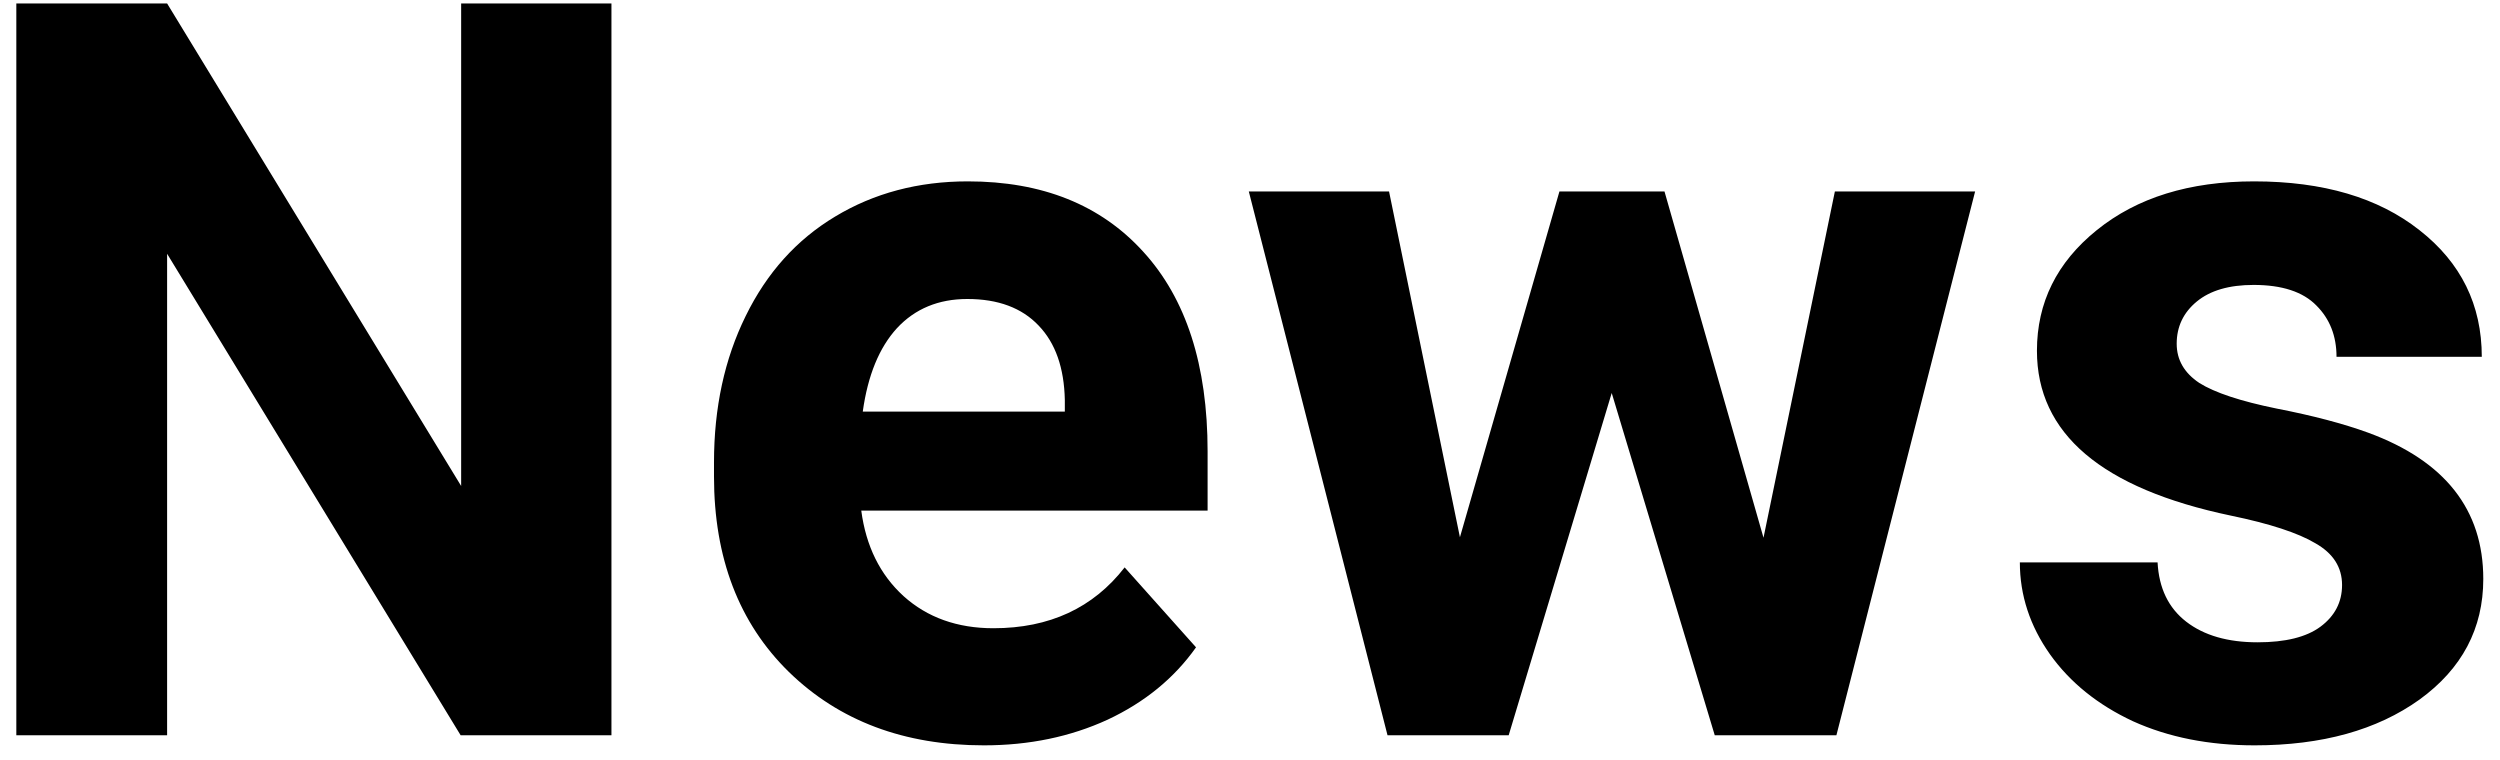 <svg width="102" height="31" viewBox="0 0 102 31" fill="none" xmlns="http://www.w3.org/2000/svg">
<path d="M24.947 30H18.795L6.818 10.354V30H0.666V0.141H6.818L18.815 19.828V0.141H24.947V30ZM40.144 30.41C36.89 30.41 34.237 29.412 32.187 27.416C30.149 25.42 29.131 22.761 29.131 19.439V18.864C29.131 16.636 29.561 14.646 30.423 12.896C31.284 11.133 32.501 9.779 34.073 8.836C35.659 7.879 37.464 7.4 39.487 7.4C42.523 7.4 44.908 8.357 46.645 10.271C48.395 12.185 49.27 14.899 49.27 18.413V20.833H35.14C35.331 22.282 35.905 23.444 36.862 24.319C37.833 25.194 39.057 25.632 40.533 25.632C42.816 25.632 44.601 24.805 45.886 23.15L48.798 26.411C47.909 27.669 46.706 28.653 45.188 29.364C43.671 30.061 41.989 30.41 40.144 30.41ZM39.467 12.199C38.291 12.199 37.334 12.596 36.596 13.389C35.871 14.182 35.406 15.316 35.201 16.793H43.445V16.321C43.418 15.009 43.062 13.997 42.379 13.286C41.695 12.562 40.725 12.199 39.467 12.199ZM71.951 21.94L74.863 7.811H80.585L74.925 30H69.962L65.758 16.034L61.554 30H56.611L50.951 7.811H56.673L59.565 21.92L63.625 7.811H67.911L71.951 21.94ZM95.556 23.868C95.556 23.144 95.193 22.576 94.469 22.166C93.758 21.742 92.609 21.366 91.023 21.038C85.746 19.931 83.107 17.689 83.107 14.312C83.107 12.343 83.921 10.702 85.548 9.39C87.189 8.063 89.328 7.4 91.967 7.4C94.783 7.4 97.032 8.063 98.714 9.39C100.409 10.716 101.257 12.438 101.257 14.558H95.33C95.33 13.71 95.057 13.013 94.51 12.466C93.963 11.905 93.108 11.625 91.946 11.625C90.948 11.625 90.176 11.851 89.629 12.302C89.082 12.753 88.809 13.327 88.809 14.024C88.809 14.681 89.116 15.214 89.731 15.624C90.36 16.02 91.413 16.369 92.89 16.67C94.366 16.957 95.61 17.285 96.622 17.654C99.753 18.803 101.318 20.792 101.318 23.622C101.318 25.645 100.45 27.286 98.714 28.544C96.978 29.788 94.735 30.41 91.987 30.41C90.128 30.41 88.474 30.082 87.024 29.426C85.589 28.756 84.461 27.847 83.641 26.698C82.82 25.536 82.41 24.285 82.41 22.945H88.029C88.084 23.998 88.474 24.805 89.198 25.365C89.923 25.926 90.894 26.206 92.11 26.206C93.245 26.206 94.1 25.994 94.674 25.57C95.262 25.133 95.556 24.565 95.556 23.868Z" fill="black"/>
</svg>
